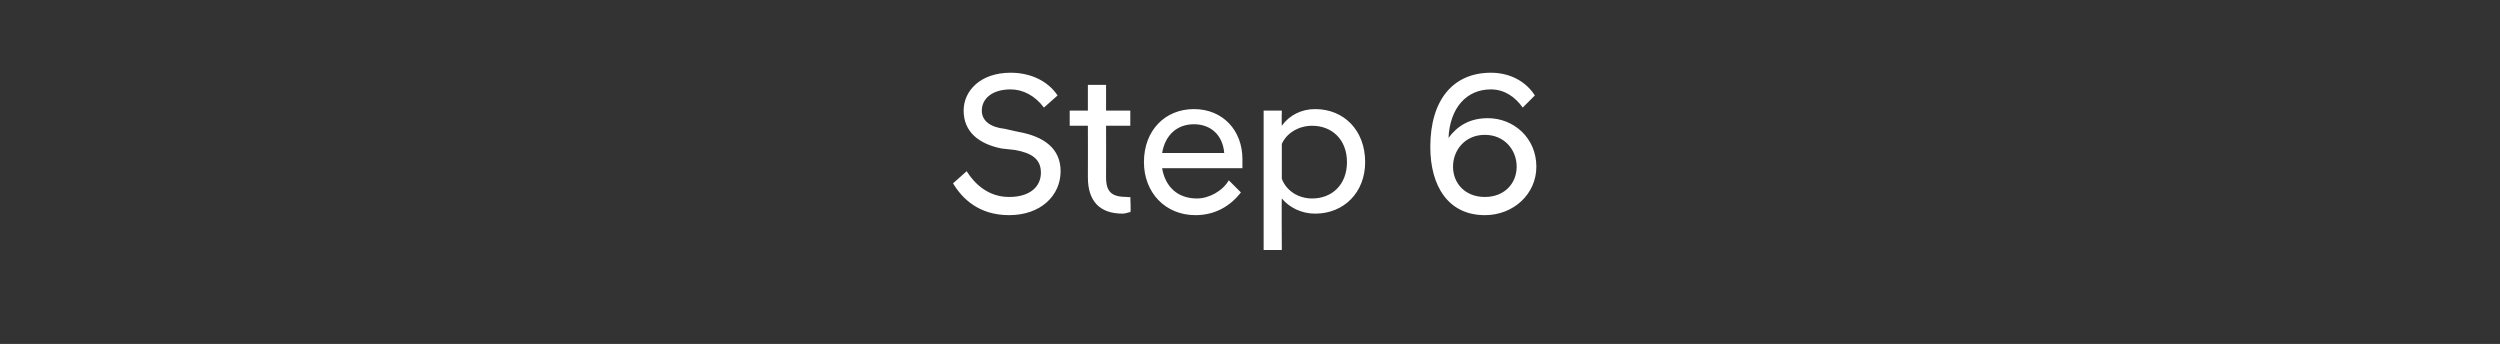 <?xml version="1.0" standalone="no"?>
<!DOCTYPE svg PUBLIC "-//W3C//DTD SVG 1.1//EN" "http://www.w3.org/Graphics/SVG/1.1/DTD/svg11.dtd">
<svg xmlns="http://www.w3.org/2000/svg" version="1.1" width="165px" height="22.7px" viewBox="0 -2 165 22.7" style="top:-2px">
  <rect x="0" y="-2" width="165" height="22.7" fill="#333333" stroke="none"/>
  <desc>Step 6</desc>
  <defs/>
  <g id="Polygon294635">
    <path d="M 62.9 10.1 C 62.9 10.1 63.8 9.3 63.8 9.3 C 64.3 10.1 65.2 11 66.6 11 C 68 11 68.7 10.3 68.7 9.4 C 68.7 8.5 68.1 8.1 67 7.9 C 67 7.9 66.1 7.8 66.1 7.8 C 64.6 7.5 63.6 6.7 63.6 5.3 C 63.6 4 64.7 2.8 66.7 2.8 C 68.1 2.8 69.2 3.4 69.8 4.3 C 69.8 4.3 68.9 5.1 68.9 5.1 C 68.3 4.3 67.5 3.9 66.7 3.9 C 65.5 3.9 64.8 4.5 64.8 5.3 C 64.8 6 65.4 6.4 66.3 6.5 C 66.3 6.5 67.2 6.7 67.2 6.7 C 68.9 7 70 7.8 70 9.3 C 70 10.9 68.7 12.2 66.6 12.2 C 64.6 12.2 63.5 11.1 62.9 10.1 Z M 71.8 9.7 C 71.81 9.65 71.8 6.3 71.8 6.3 L 70.6 6.3 L 70.6 5.3 L 71.8 5.3 L 71.8 3.6 L 73 3.6 L 73 5.3 L 74.6 5.3 L 74.6 6.3 L 73 6.3 C 73 6.3 73.01 9.69 73 9.7 C 73 10.7 73.4 11 74.4 11 C 74.43 11.03 74.6 11 74.6 11 C 74.6 11 74.65 12.01 74.6 12 C 74.5 12 74.3 12.1 74.1 12.1 C 72.6 12.1 71.8 11.3 71.8 9.7 Z M 75.5 8.7 C 75.5 6.6 76.9 5.2 78.8 5.2 C 80.7 5.2 82 6.6 82 8.5 C 82 8.6 82 8.9 82 9.1 C 82 9.1 76.7 9.1 76.7 9.1 C 76.9 10.3 77.7 11.1 79 11.1 C 79.8 11.1 80.7 10.6 81.1 9.9 C 81.1 9.9 81.9 10.7 81.9 10.7 C 81.2 11.6 80.2 12.2 78.9 12.2 C 76.9 12.2 75.5 10.7 75.5 8.7 Z M 76.7 8.1 C 76.7 8.1 80.8 8.1 80.8 8.1 C 80.7 6.9 79.9 6.2 78.8 6.2 C 77.7 6.2 76.9 6.9 76.7 8.1 Z M 83.4 5.3 L 84.6 5.3 C 84.6 5.3 84.58 6.27 84.6 6.3 C 85.1 5.6 85.9 5.2 86.8 5.2 C 88.7 5.2 90.1 6.6 90.1 8.7 C 90.1 10.7 88.7 12.1 86.8 12.1 C 85.9 12.1 85.1 11.7 84.6 11.1 C 84.58 11.07 84.6 14.5 84.6 14.5 L 83.4 14.5 L 83.4 5.3 Z M 88.9 8.7 C 88.9 7.2 87.9 6.3 86.6 6.3 C 85.7 6.3 84.9 6.8 84.6 7.5 C 84.6 7.5 84.6 9.8 84.6 9.8 C 84.9 10.6 85.7 11.1 86.6 11.1 C 87.9 11.1 88.9 10.2 88.9 8.7 Z M 94.4 7.7 C 94.4 4.6 95.9 2.8 98.4 2.8 C 99.8 2.8 100.8 3.5 101.3 4.3 C 101.3 4.3 100.5 5.1 100.5 5.1 C 100 4.4 99.3 3.9 98.4 3.9 C 96.8 3.9 95.7 5.1 95.6 7.1 C 96.2 6.3 97 5.8 98.2 5.8 C 99.9 5.8 101.4 7.1 101.4 9 C 101.4 10.8 99.9 12.2 98 12.2 C 95.6 12.2 94.4 10.3 94.4 7.7 Z M 100.1 9 C 100.1 7.9 99.3 6.9 98 6.9 C 96.7 6.9 95.9 7.9 95.9 9 C 95.9 10.1 96.7 11 98 11 C 99.3 11 100.1 10.1 100.1 9 Z " stroke="none" fill="#fff"/>
  </g>
</svg>
